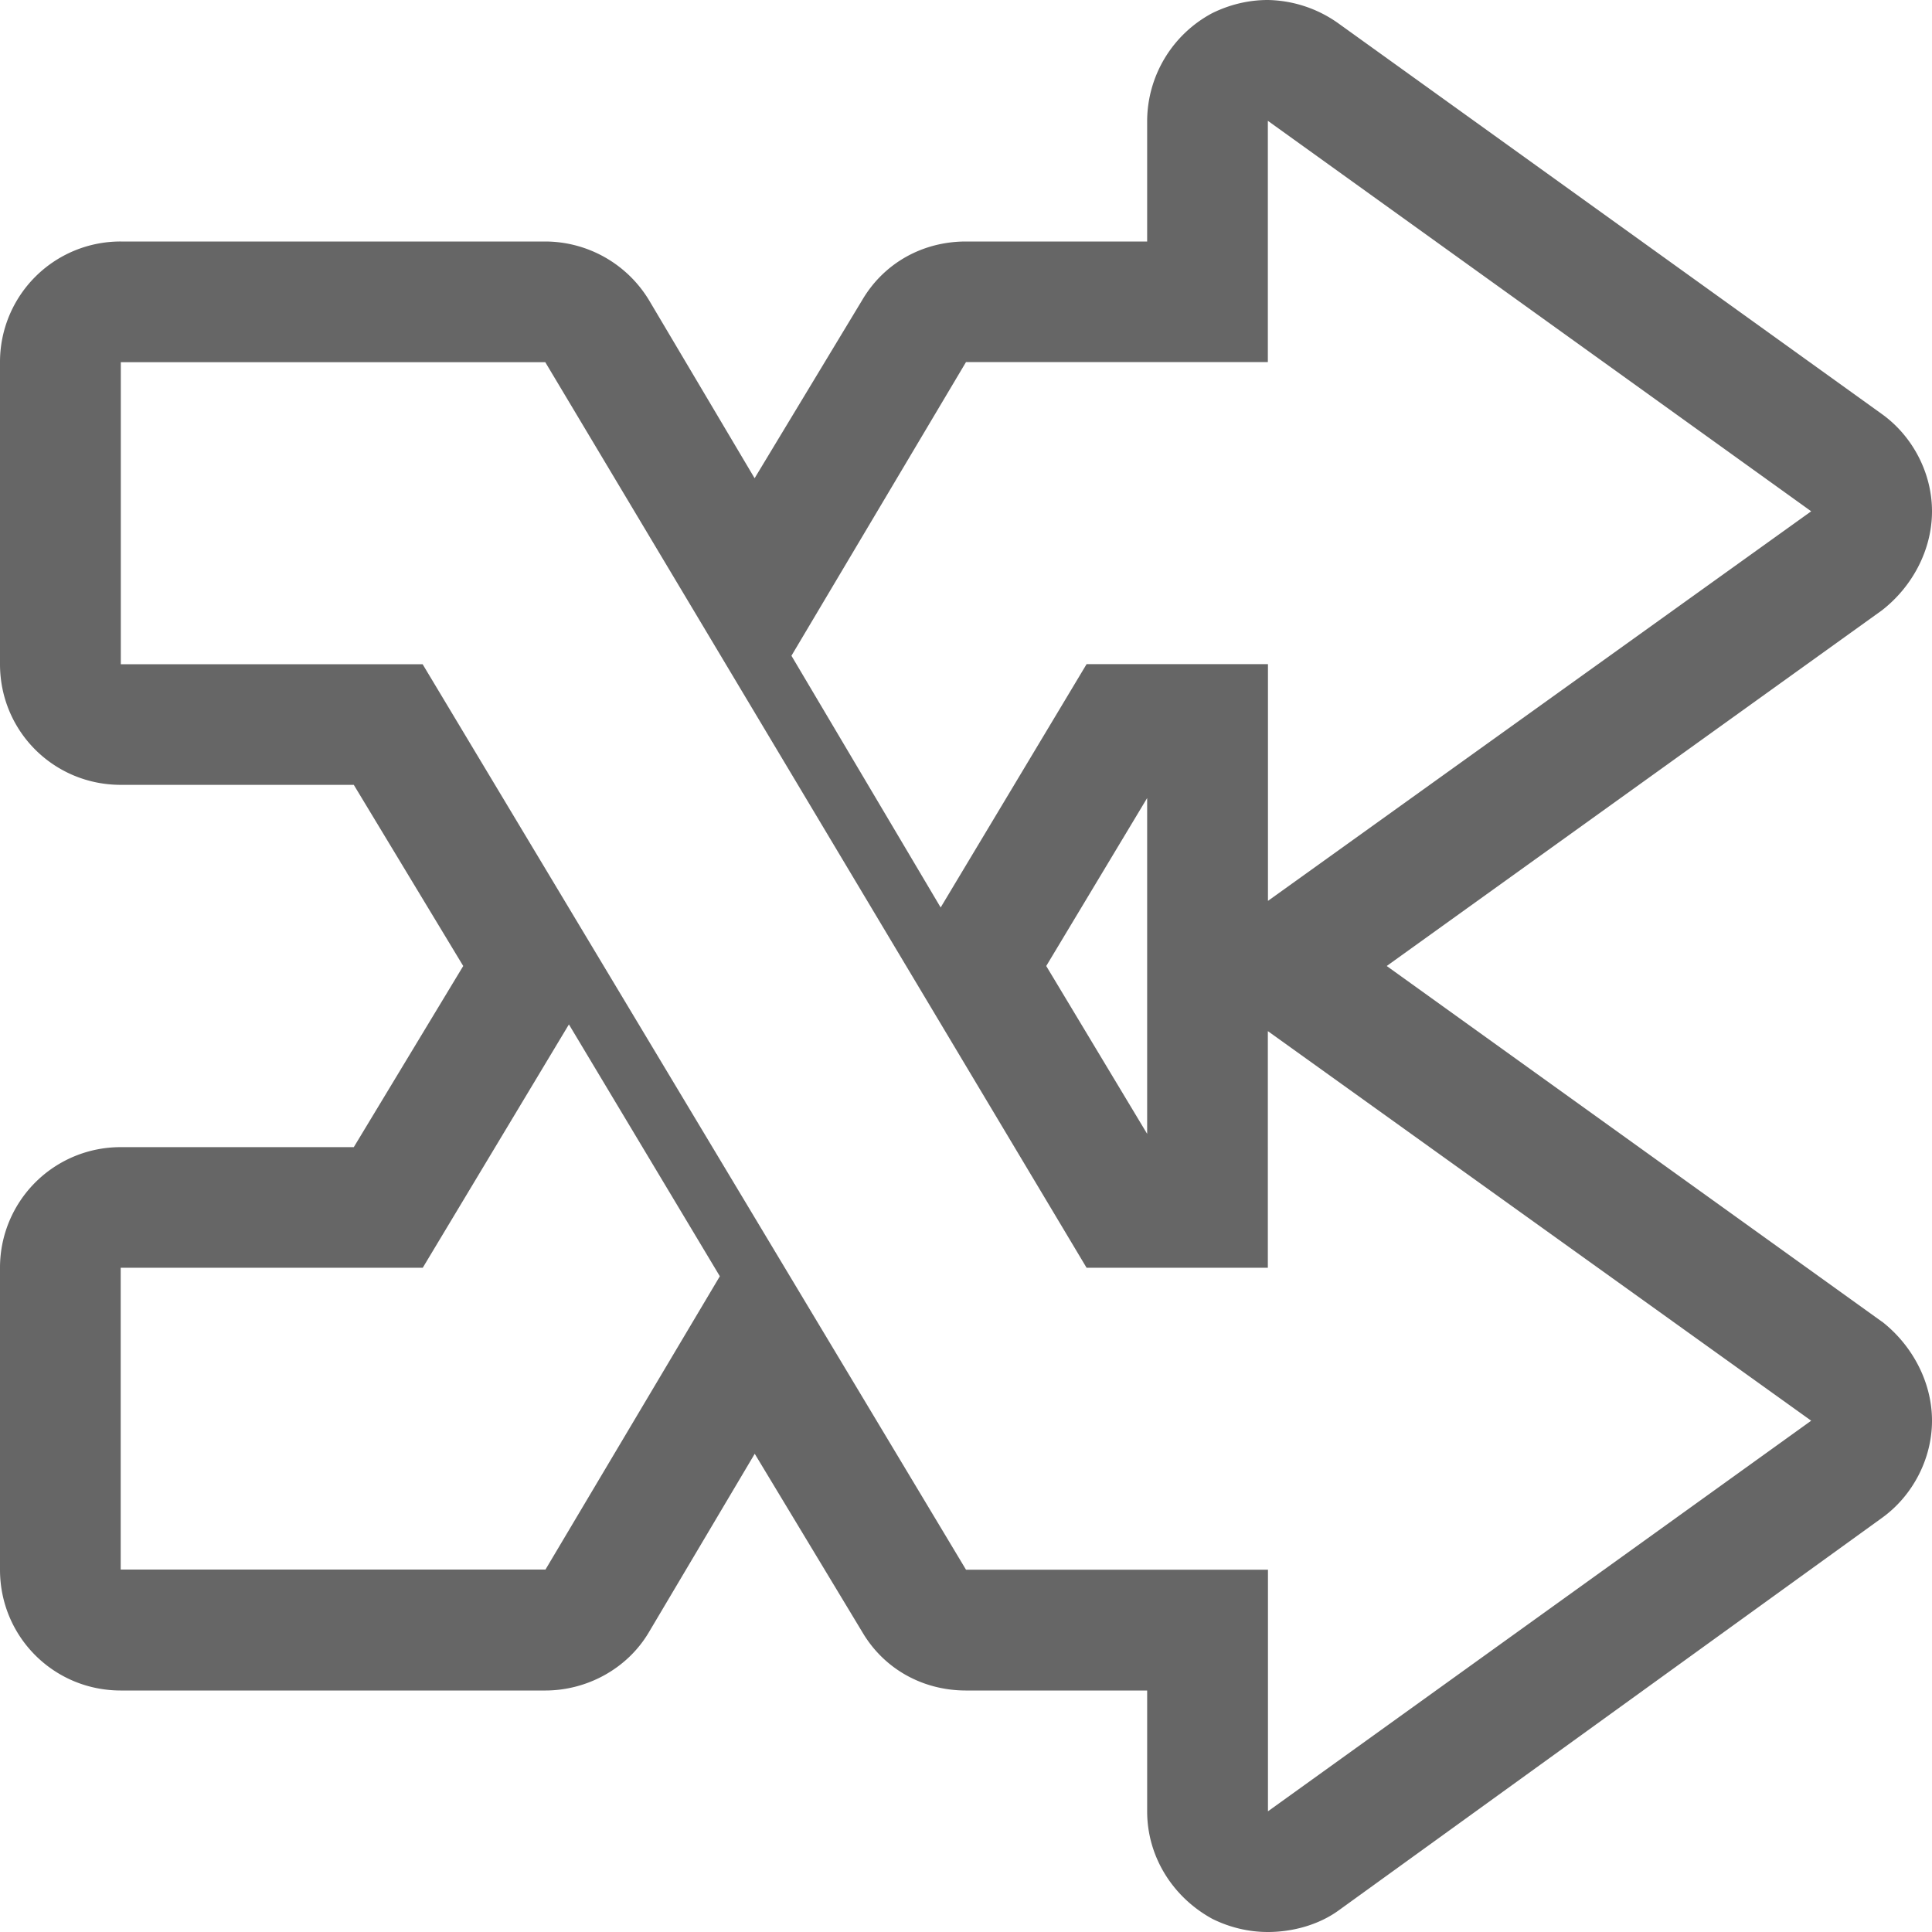 <svg xmlns="http://www.w3.org/2000/svg" width="17" height="17"><path fill="#666" fill-rule="evenodd" d="M16.56 11.63 12.202 8.5l4.358-3.13c.266-.207.44-.53.44-.871s-.174-.664-.44-.855L11.78.208A1.1 1.1 0 0 0 11.156 0c-.174 0-.34.042-.49.116a1.08 1.08 0 0 0-.572.947v1.062H8.5c-.382 0-.722.19-.913.515L6.64 4.208 5.71 2.64a1.07 1.07 0 0 0-.913-.515H1.062A1.06 1.06 0 0 0 0 3.188v2.656c0 .59.473 1.062 1.063 1.062h2.05L4.076 8.5l-.963 1.594h-2.05A1.06 1.06 0 0 0 0 11.156v2.656c0 .59.473 1.063 1.063 1.063h3.735c.365 0 .722-.19.913-.515l.93-1.568.946 1.568c.19.324.531.515.913.515h1.594v1.063c0 .398.224.755.573.946.149.074.315.116.49.116.207 0 .44-.058.622-.19l4.781-3.454c.266-.191.44-.515.44-.855s-.174-.664-.44-.872ZM8.5 3.186h2.656V1.063l4.781 3.436-4.78 3.428V5.844H9.561L8.277 7.985 6.964 5.77zm1.594 3.835v2.956L9.206 8.5l.888-1.478Zm-5.296 6.79H1.062v-2.656H3.72l1.286-2.141 1.328 2.216-1.535 2.582Zm4.764-2.656h1.594V9.073l4.781 3.428-4.78 3.437v-2.126H8.5L3.719 5.845H1.063V3.187h3.735l4.764 7.97Z"/></svg>